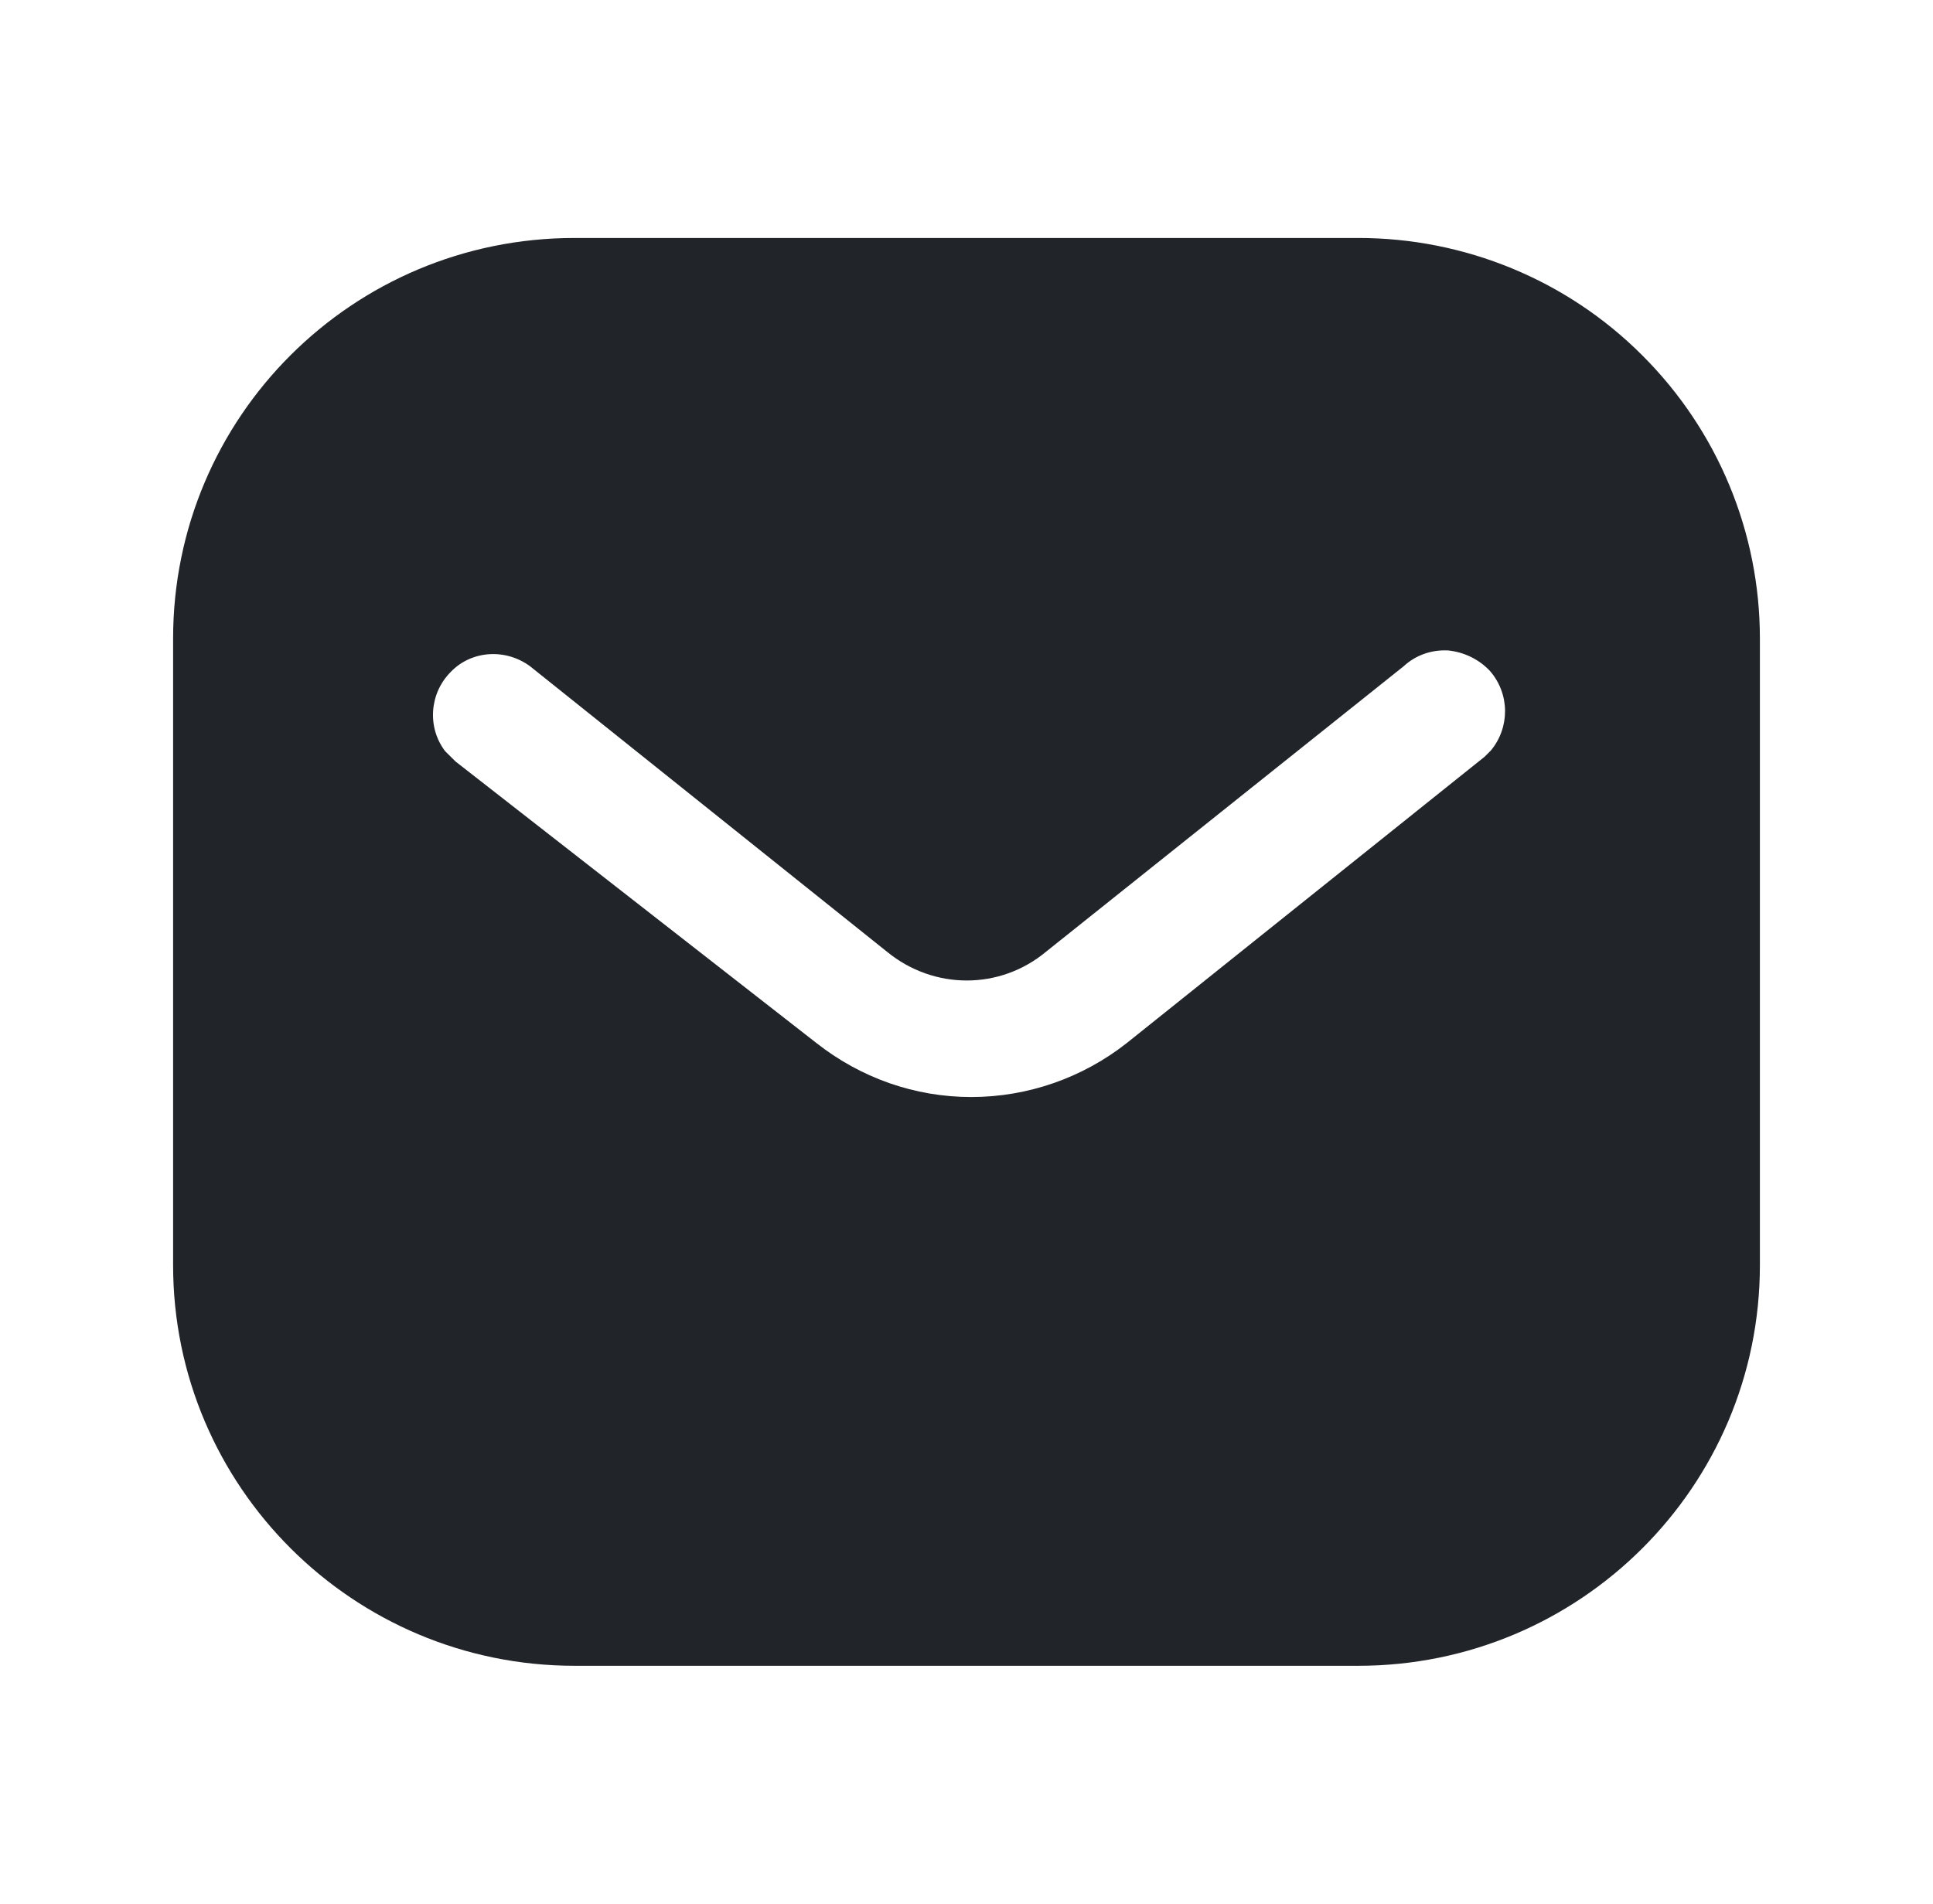 <svg width="67" height="66" viewBox="0 0 67 66" fill="none" xmlns="http://www.w3.org/2000/svg">
<path fill-rule="evenodd" clip-rule="evenodd" d="M47.082 8.25C50.77 8.25 54.318 9.707 56.927 12.323C59.54 14.932 61 18.453 61 22.137V43.862C61 51.535 54.758 57.75 47.082 57.75H19.915C12.24 57.75 6 51.535 6 43.862V22.137C6 14.465 12.212 8.25 19.915 8.25H47.082ZM51.458 26.235L51.678 26.015C52.335 25.218 52.335 24.062 51.647 23.265C51.265 22.855 50.74 22.605 50.193 22.55C49.615 22.52 49.065 22.715 48.65 23.1L36.25 33C34.655 34.323 32.37 34.323 30.75 33L18.375 23.1C17.52 22.468 16.337 22.55 15.625 23.293C14.883 24.035 14.8 25.218 15.43 26.043L15.79 26.4L28.302 36.163C29.843 37.373 31.71 38.032 33.665 38.032C35.615 38.032 37.515 37.373 39.052 36.163L51.458 26.235Z" fill="#212529"/>
</svg>
